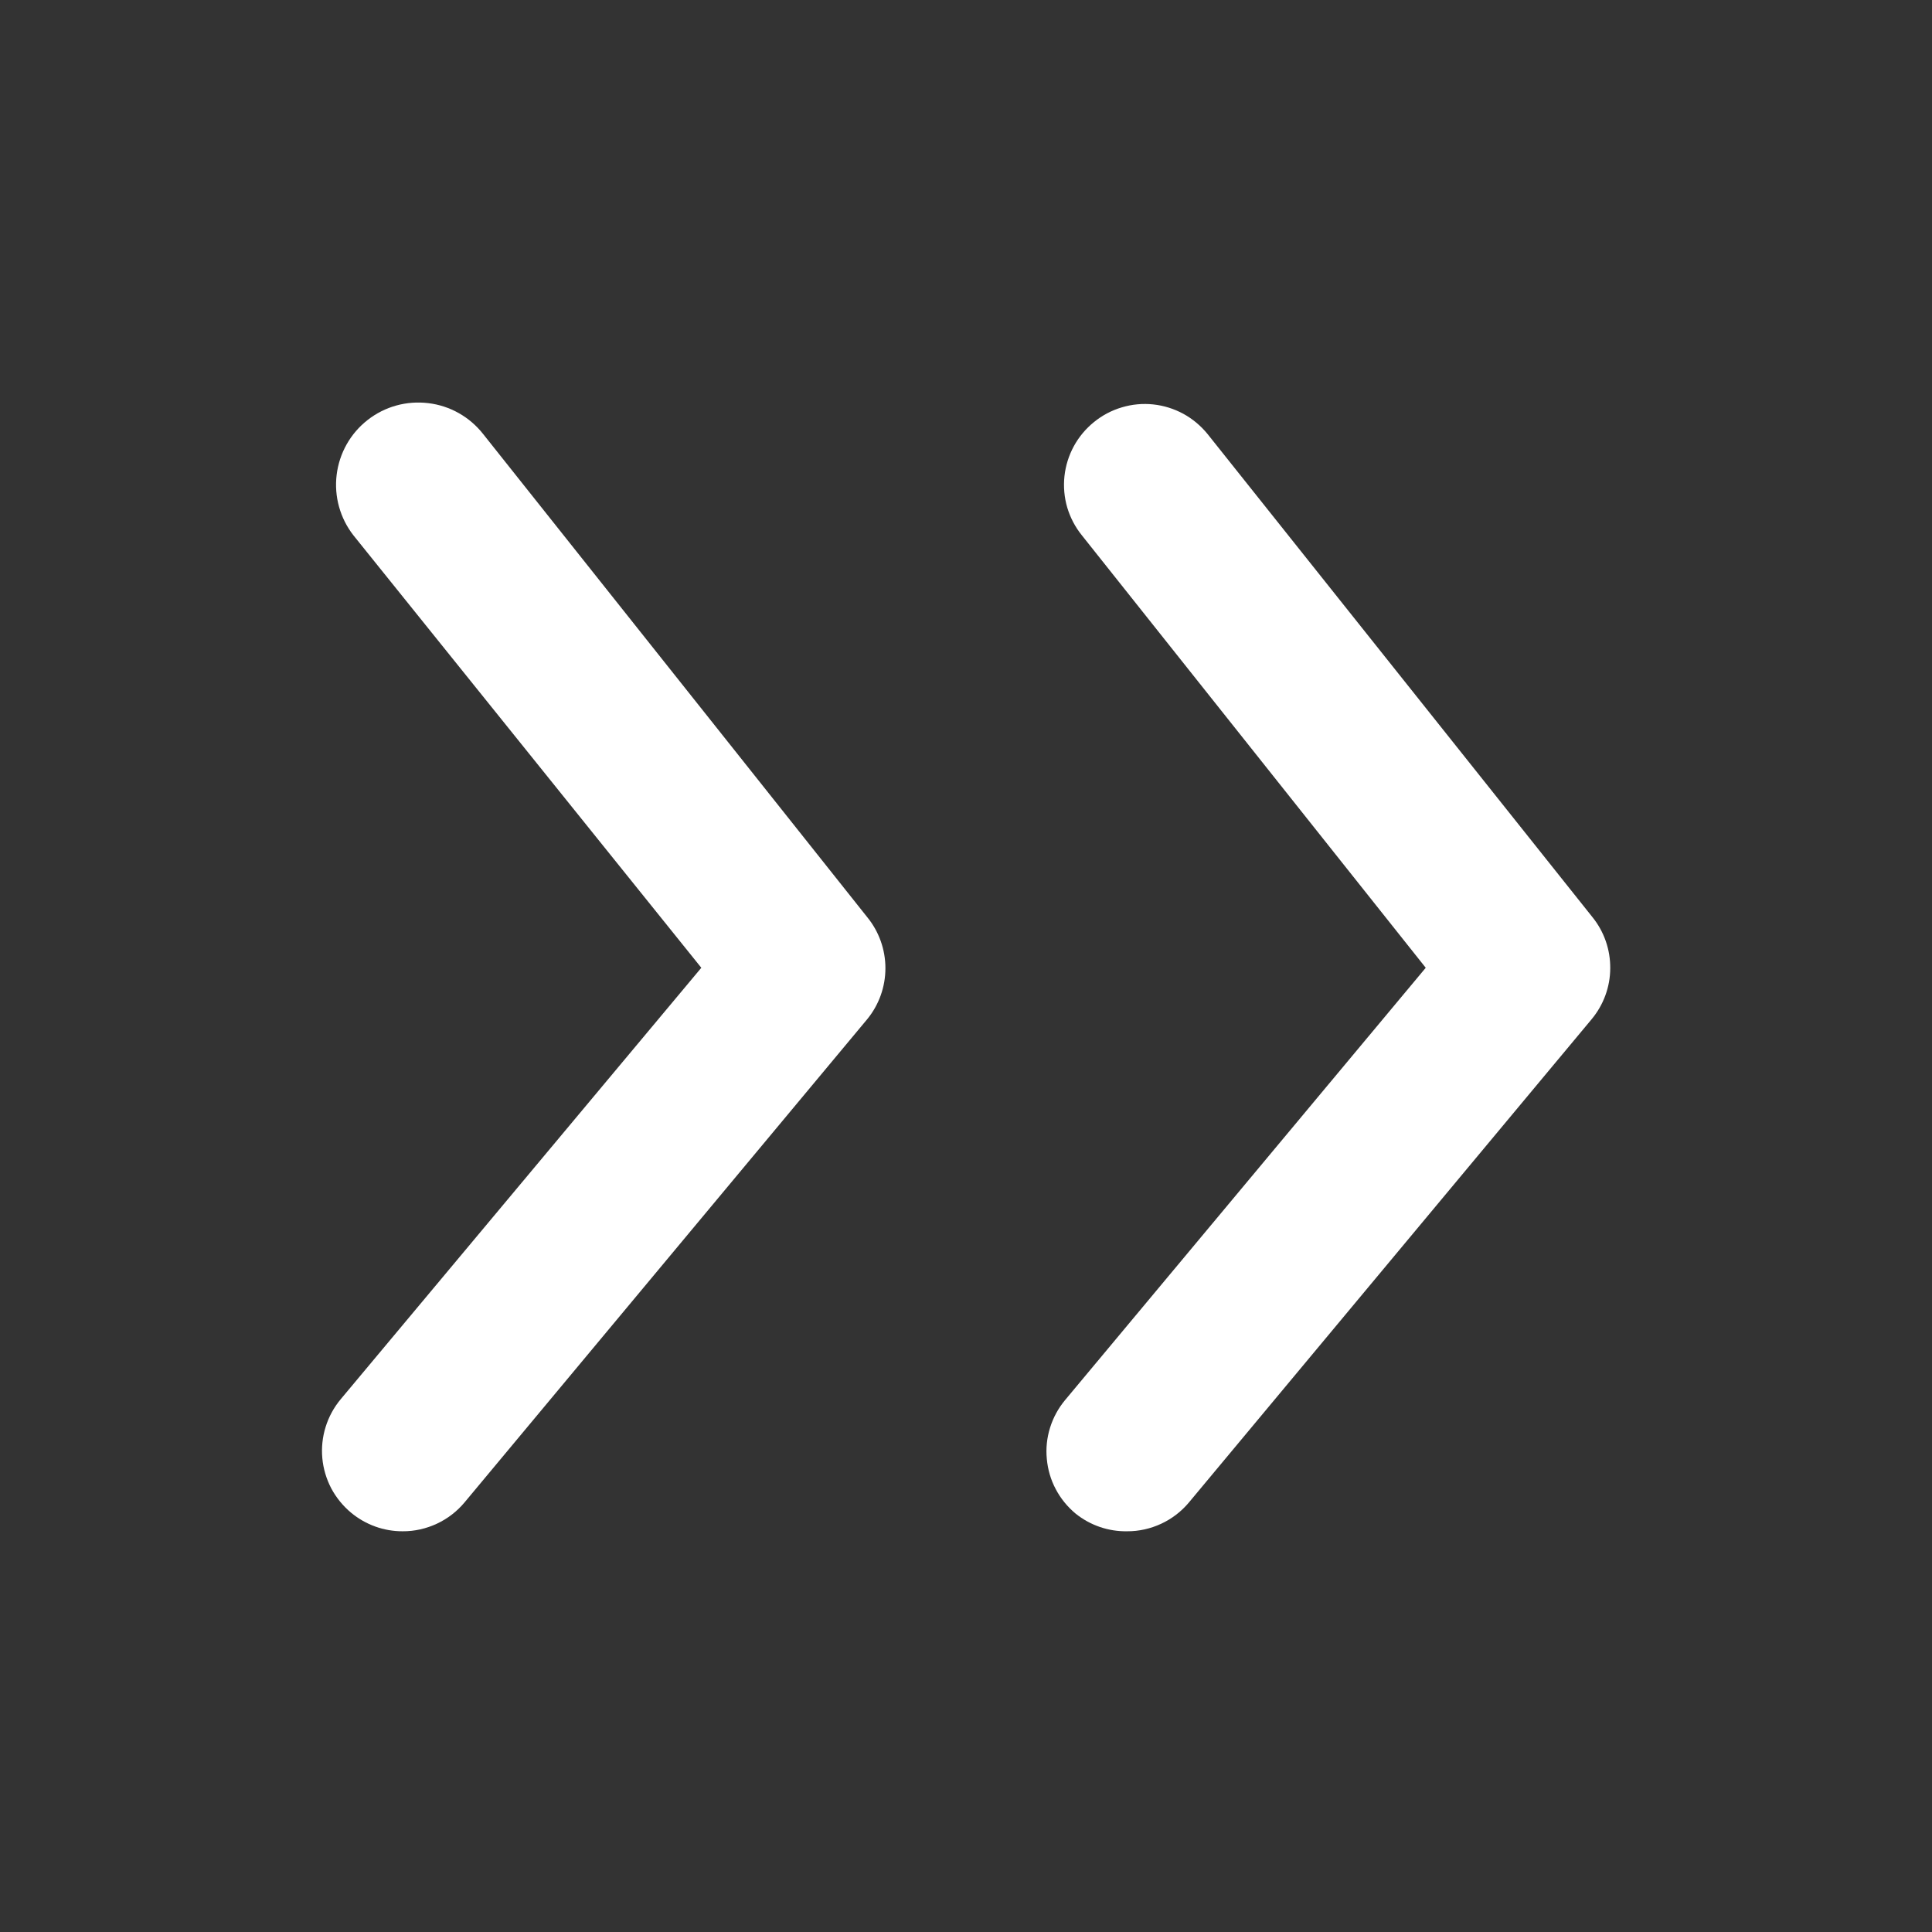 <svg width="24" height="24" viewBox="0 0 24 24" fill="none" xmlns="http://www.w3.org/2000/svg">
<rect x="0" y="0" width="24" height="24" fill="#333333" stroke="none"/>
<g clip-path="url(#clip0_13_220)">
<path d="M19.781 11.392L15.001 5.392C14.918 5.29 14.816 5.204 14.701 5.141C14.585 5.078 14.458 5.038 14.327 5.024C14.196 5.01 14.064 5.022 13.937 5.06C13.811 5.097 13.693 5.159 13.591 5.242C13.488 5.325 13.403 5.427 13.34 5.542C13.277 5.658 13.237 5.785 13.223 5.916C13.209 6.047 13.221 6.18 13.258 6.306C13.296 6.432 13.358 6.55 13.441 6.652L17.711 12.022L13.231 17.392C13.147 17.493 13.083 17.61 13.044 17.736C13.005 17.861 12.991 17.993 13.004 18.124C13.016 18.255 13.053 18.383 13.115 18.499C13.176 18.615 13.26 18.718 13.361 18.802C13.542 18.948 13.769 19.026 14.001 19.022C14.148 19.023 14.293 18.99 14.426 18.928C14.559 18.866 14.677 18.775 14.771 18.662L19.771 12.662C19.919 12.485 20.002 12.261 20.003 12.029C20.005 11.797 19.927 11.572 19.781 11.392Z" fill="white"/>
<path d="M6.002 5.392C5.835 5.179 5.59 5.04 5.321 5.008C5.051 4.975 4.78 5.05 4.567 5.217C4.353 5.384 4.215 5.629 4.182 5.898C4.149 6.168 4.225 6.439 4.392 6.652L8.712 12.022L4.232 17.382C4.148 17.483 4.084 17.6 4.045 17.726C4.006 17.851 3.992 17.983 4.004 18.114C4.016 18.245 4.054 18.372 4.115 18.489C4.177 18.605 4.261 18.708 4.362 18.792C4.542 18.941 4.768 19.023 5.002 19.022C5.149 19.023 5.294 18.99 5.427 18.928C5.56 18.866 5.678 18.775 5.772 18.662L10.772 12.662C10.919 12.483 10.999 12.259 10.999 12.027C10.999 11.796 10.919 11.571 10.772 11.392L6.002 5.392Z" fill="white"/>
</g>
<defs>
<clipPath id="clip0_13_220">
<rect width="24" height="24" fill="white"/>
</clipPath>
</defs>
</svg>
